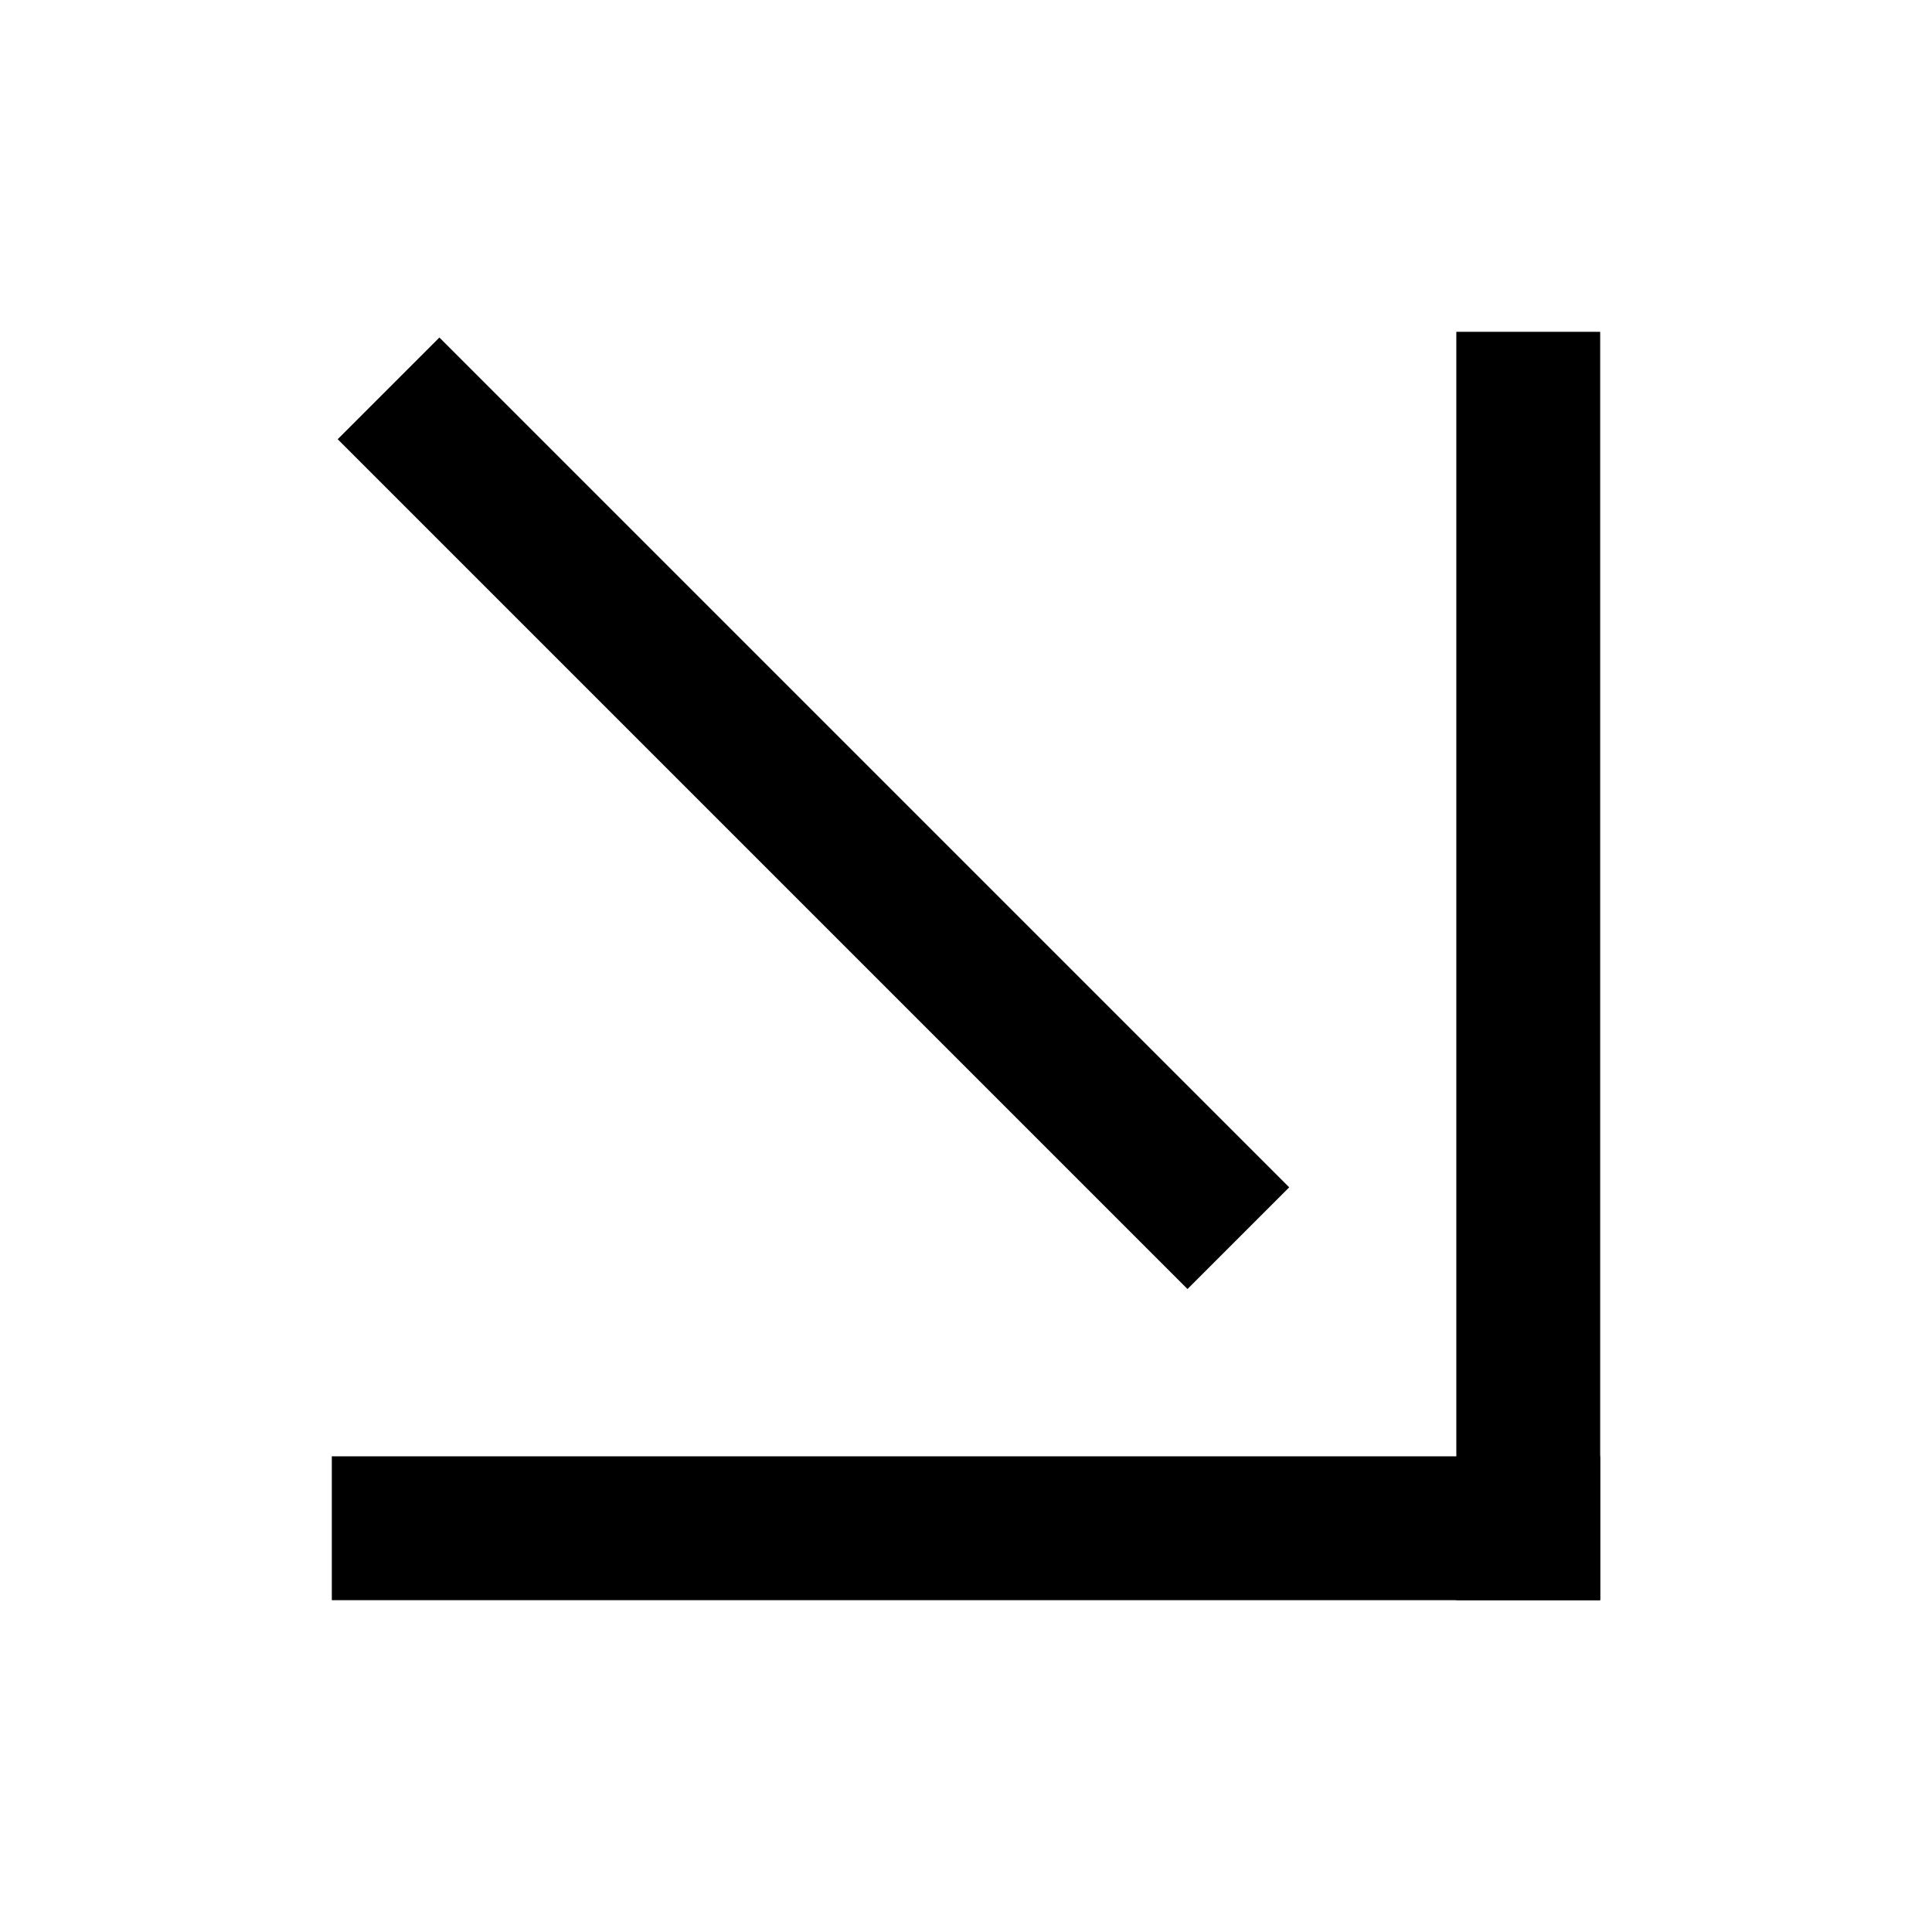 <?xml version="1.0" encoding="UTF-8" standalone="no"?>
<!-- Generator: Gravit.io -->
<svg xmlns="http://www.w3.org/2000/svg" xmlns:xlink="http://www.w3.org/1999/xlink" style="isolation:isolate" viewBox="0 0 1000 1000" width="1000pt" height="1000pt"><defs><clipPath id="_clipPath_UZ5hxUMQeigoxl5sLA6HdtlTdRljPvBq"><rect width="1000" height="1000"/></clipPath></defs><g clip-path="url(#_clipPath_UZ5hxUMQeigoxl5sLA6HdtlTdRljPvBq)"><rect x="462.77" y="462.77" width="656.5" height="74.46" transform="matrix(0,1,-1,0,1291.02,-291.02)" fill="rgb(0,0,0)"/><rect x="171.75" y="753.79" width="656.5" height="74.46" transform="matrix(1,0,0,1,0,0)" fill="rgb(0,0,0)"/><rect x="109.971" y="383.811" width="622.139" height="74.46" transform="matrix(0.707,0.707,-0.707,0.707,421.041,-174.401)" fill="currentColor"/></g></svg>
